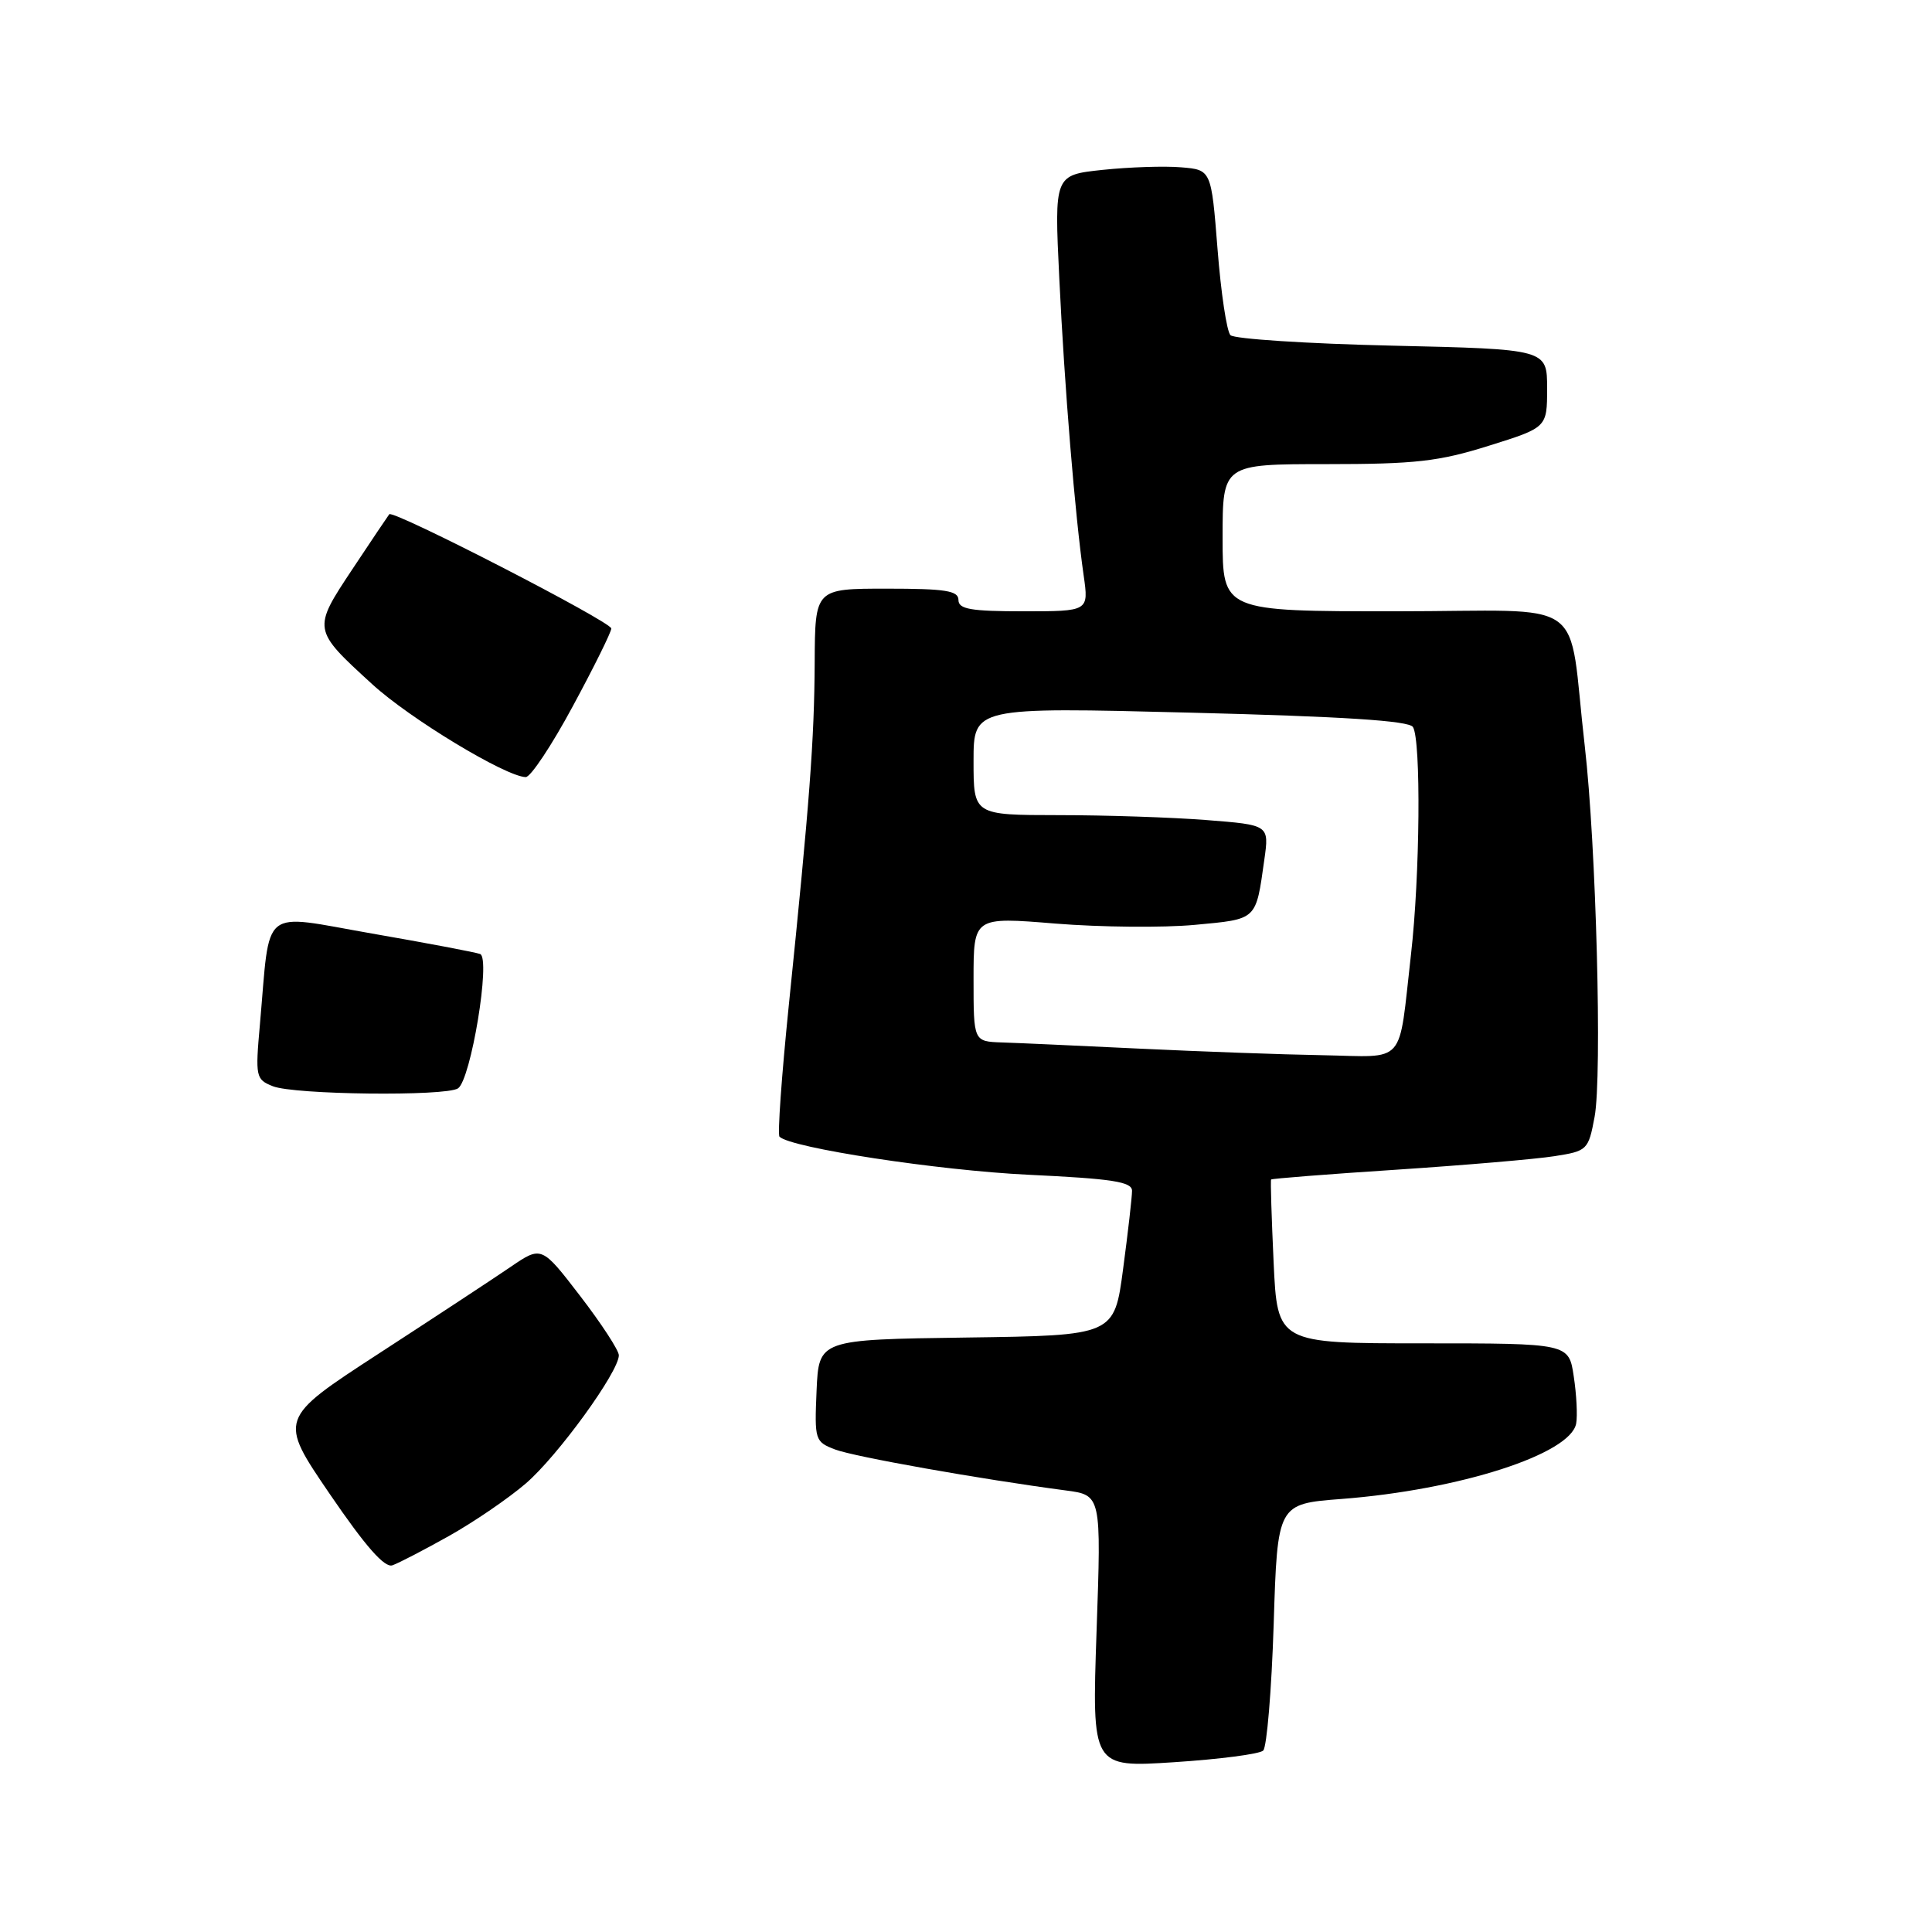 <?xml version="1.0" encoding="UTF-8" standalone="no"?>
<!DOCTYPE svg PUBLIC "-//W3C//DTD SVG 1.1//EN" "http://www.w3.org/Graphics/SVG/1.1/DTD/svg11.dtd" >
<svg xmlns="http://www.w3.org/2000/svg" xmlns:xlink="http://www.w3.org/1999/xlink" version="1.1" viewBox="0 0 256 256">
 <g >
 <path fill="currentColor"
d=" M 167.38 231.96 C 167.86 231.51 168.49 223.97 168.77 215.21 C 169.27 199.27 169.27 199.27 177.76 198.62 C 193.37 197.42 208.09 192.69 208.85 188.63 C 209.04 187.61 208.90 184.79 208.53 182.38 C 207.88 178.00 207.88 178.00 188.57 178.00 C 169.26 178.00 169.26 178.00 168.76 167.25 C 168.49 161.34 168.33 156.40 168.43 156.29 C 168.52 156.17 176.00 155.58 185.05 154.99 C 194.10 154.39 203.51 153.59 205.97 153.20 C 210.33 152.52 210.47 152.38 211.29 148.00 C 212.31 142.59 211.50 111.91 209.99 98.86 C 207.65 78.61 211.01 81.00 184.94 81.00 C 162.00 81.00 162.00 81.00 162.00 71.25 C 162.00 61.50 162.00 61.50 175.76 61.50 C 187.53 61.50 190.64 61.15 197.26 59.07 C 205.00 56.65 205.00 56.65 205.00 51.46 C 205.00 46.27 205.00 46.27 184.46 45.80 C 173.16 45.54 163.52 44.91 163.04 44.41 C 162.55 43.91 161.78 38.78 161.33 33.00 C 160.50 22.50 160.50 22.50 156.50 22.17 C 154.30 21.98 149.62 22.14 146.10 22.51 C 139.70 23.19 139.70 23.19 140.36 36.85 C 141.05 51.28 142.45 68.33 143.59 76.25 C 144.27 81.00 144.27 81.00 135.64 81.00 C 128.63 81.00 127.00 80.72 127.00 79.50 C 127.00 78.27 125.28 78.00 117.50 78.00 C 108.00 78.00 108.00 78.00 107.95 87.75 C 107.90 98.07 107.29 106.16 104.51 133.31 C 103.57 142.56 103.01 150.35 103.29 150.62 C 104.77 152.10 124.34 155.09 136.25 155.66 C 147.43 156.19 150.00 156.59 150.00 157.79 C 150.00 158.61 149.47 163.25 148.82 168.12 C 147.65 176.96 147.65 176.96 128.07 177.23 C 108.50 177.50 108.50 177.50 108.20 184.26 C 107.92 190.83 107.98 191.04 110.67 192.07 C 113.21 193.03 129.87 195.99 141.21 197.49 C 145.93 198.11 145.93 198.11 145.30 216.16 C 144.68 234.21 144.68 234.21 155.59 233.50 C 161.59 233.11 166.90 232.42 167.38 231.96 Z  M 59.50 203.52 C 62.80 201.67 67.38 198.54 69.68 196.56 C 73.90 192.93 82.00 181.77 82.00 179.58 C 82.00 178.93 79.70 175.40 76.88 171.73 C 71.76 165.07 71.76 165.07 67.63 167.89 C 65.36 169.44 57.51 174.60 50.20 179.35 C 36.90 188.00 36.90 188.00 43.70 197.97 C 48.43 204.90 50.96 207.78 52.00 207.41 C 52.83 207.12 56.20 205.37 59.50 203.52 Z  M 60.68 144.22 C 62.39 143.13 65.06 126.96 63.62 126.41 C 63.00 126.18 56.56 124.96 49.30 123.70 C 34.32 121.09 35.85 119.86 34.44 135.74 C 33.82 142.69 33.89 143.03 36.15 143.93 C 38.96 145.06 58.99 145.29 60.68 144.22 Z  M 75.91 93.56 C 78.71 88.38 81.00 83.75 81.00 83.28 C 81.00 82.39 52.10 67.52 51.58 68.14 C 51.42 68.34 49.22 71.61 46.70 75.41 C 41.39 83.41 41.39 83.41 49.32 90.66 C 54.32 95.24 67.00 102.90 69.66 102.97 C 70.30 102.99 73.12 98.75 75.91 93.56 Z  M 151.00 138.95 C 143.03 138.57 134.81 138.19 132.75 138.13 C 129.00 138.00 129.00 138.00 129.00 129.75 C 129.00 121.49 129.00 121.49 139.86 122.38 C 145.83 122.86 154.13 122.94 158.31 122.55 C 166.64 121.77 166.39 122.01 167.53 113.91 C 168.18 109.31 168.18 109.31 159.84 108.66 C 155.25 108.30 146.44 108.01 140.25 108.01 C 129.00 108.00 129.00 108.00 129.00 100.85 C 129.00 93.70 129.00 93.70 157.74 94.43 C 177.94 94.94 186.70 95.50 187.22 96.33 C 188.31 98.04 188.16 116.07 186.96 126.50 C 185.26 141.40 186.47 140.03 175.23 139.82 C 169.88 139.73 158.97 139.33 151.00 138.95 Z "/>
</g>
</svg>